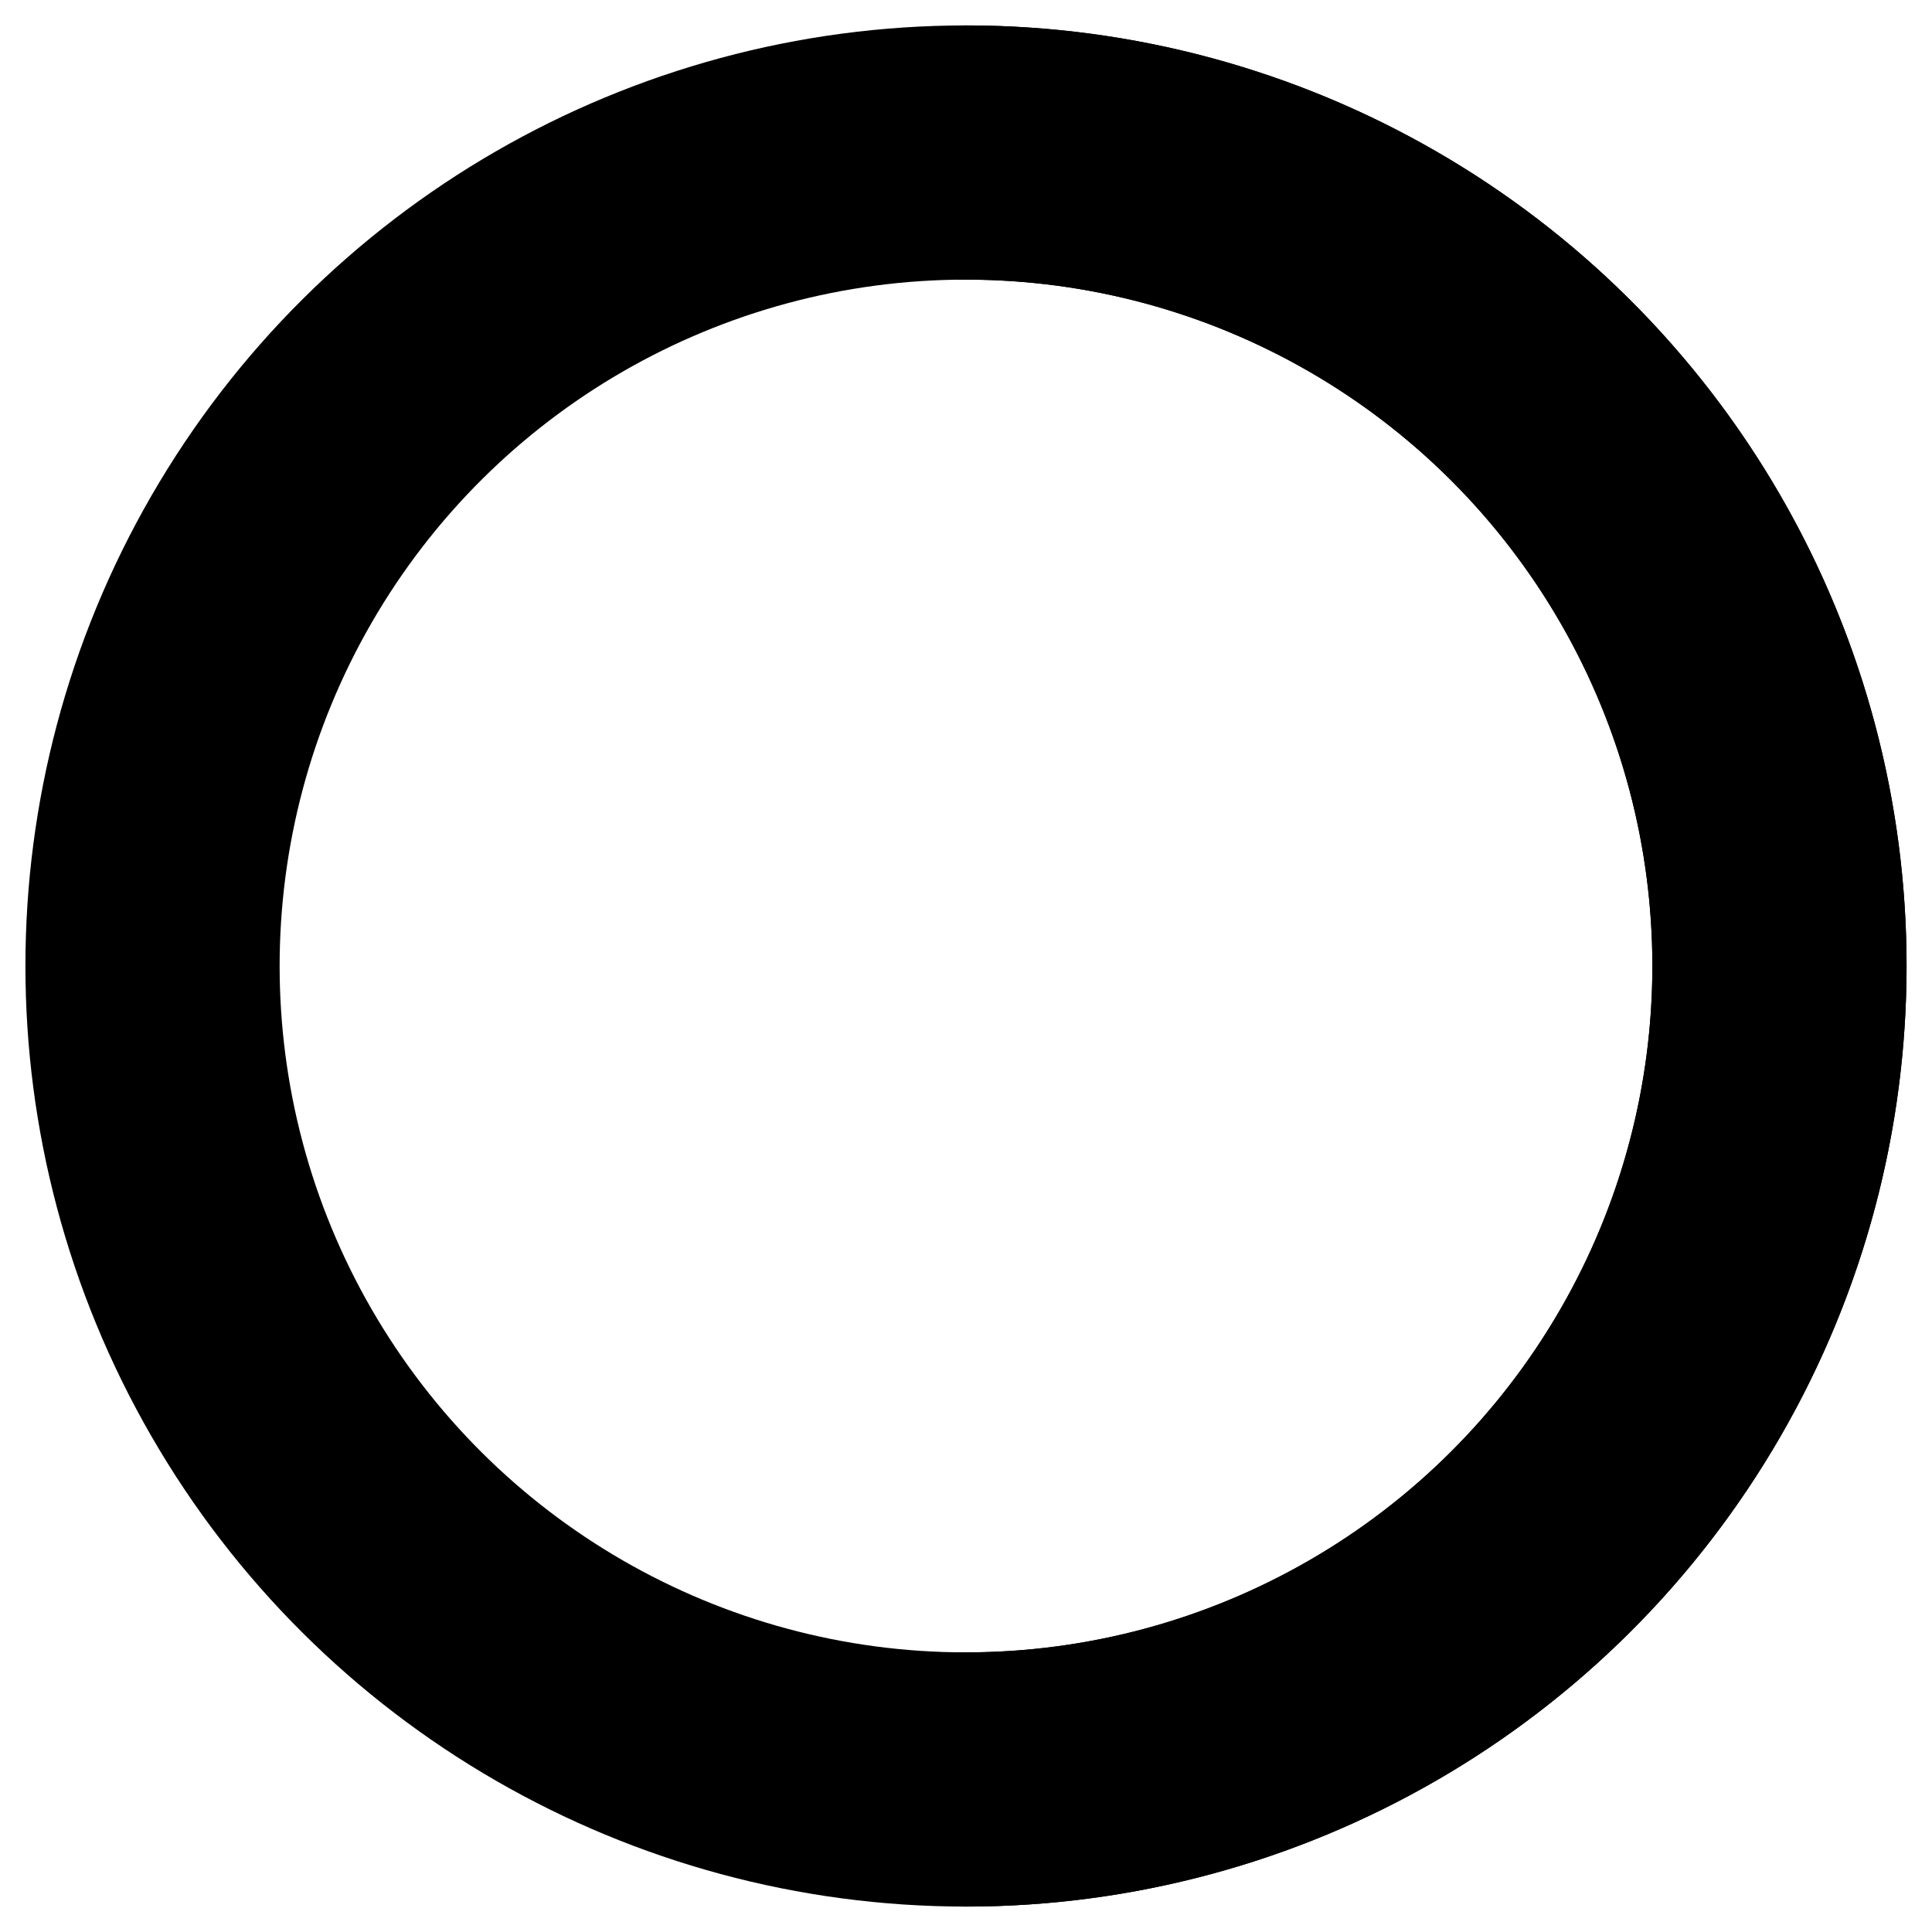 <svg width="38" height="38" viewBox="0 0 38 38" fill="none" xmlns="http://www.w3.org/2000/svg">
<circle cx="19" cy="19" r="16" transform="rotate(-90 19 19)" stroke="#E8E9F1" style="stroke:#E8E9F1;stroke:color(display-p3 0.91 0.914 0.946);stroke-opacity:1;" stroke-width="5" stroke-linecap="round" stroke-linejoin="round"/>
<path d="M19 3C21.101 3 23.182 3.414 25.123 4.218C27.064 5.022 28.828 6.201 30.314 7.686C31.799 9.172 32.978 10.936 33.782 12.877C34.586 14.818 35 16.899 35 19C35 21.101 34.586 23.182 33.782 25.123C32.978 27.064 31.799 28.828 30.314 30.314C28.828 31.799 27.064 32.978 25.123 33.782C23.182 34.586 21.101 35 19 35" stroke="#006FFD" style="stroke:#006FFD;stroke:color(display-p3 0 0.435 0.992);stroke-opacity:1;" stroke-width="5" stroke-linecap="round" stroke-linejoin="round"/>
</svg>
